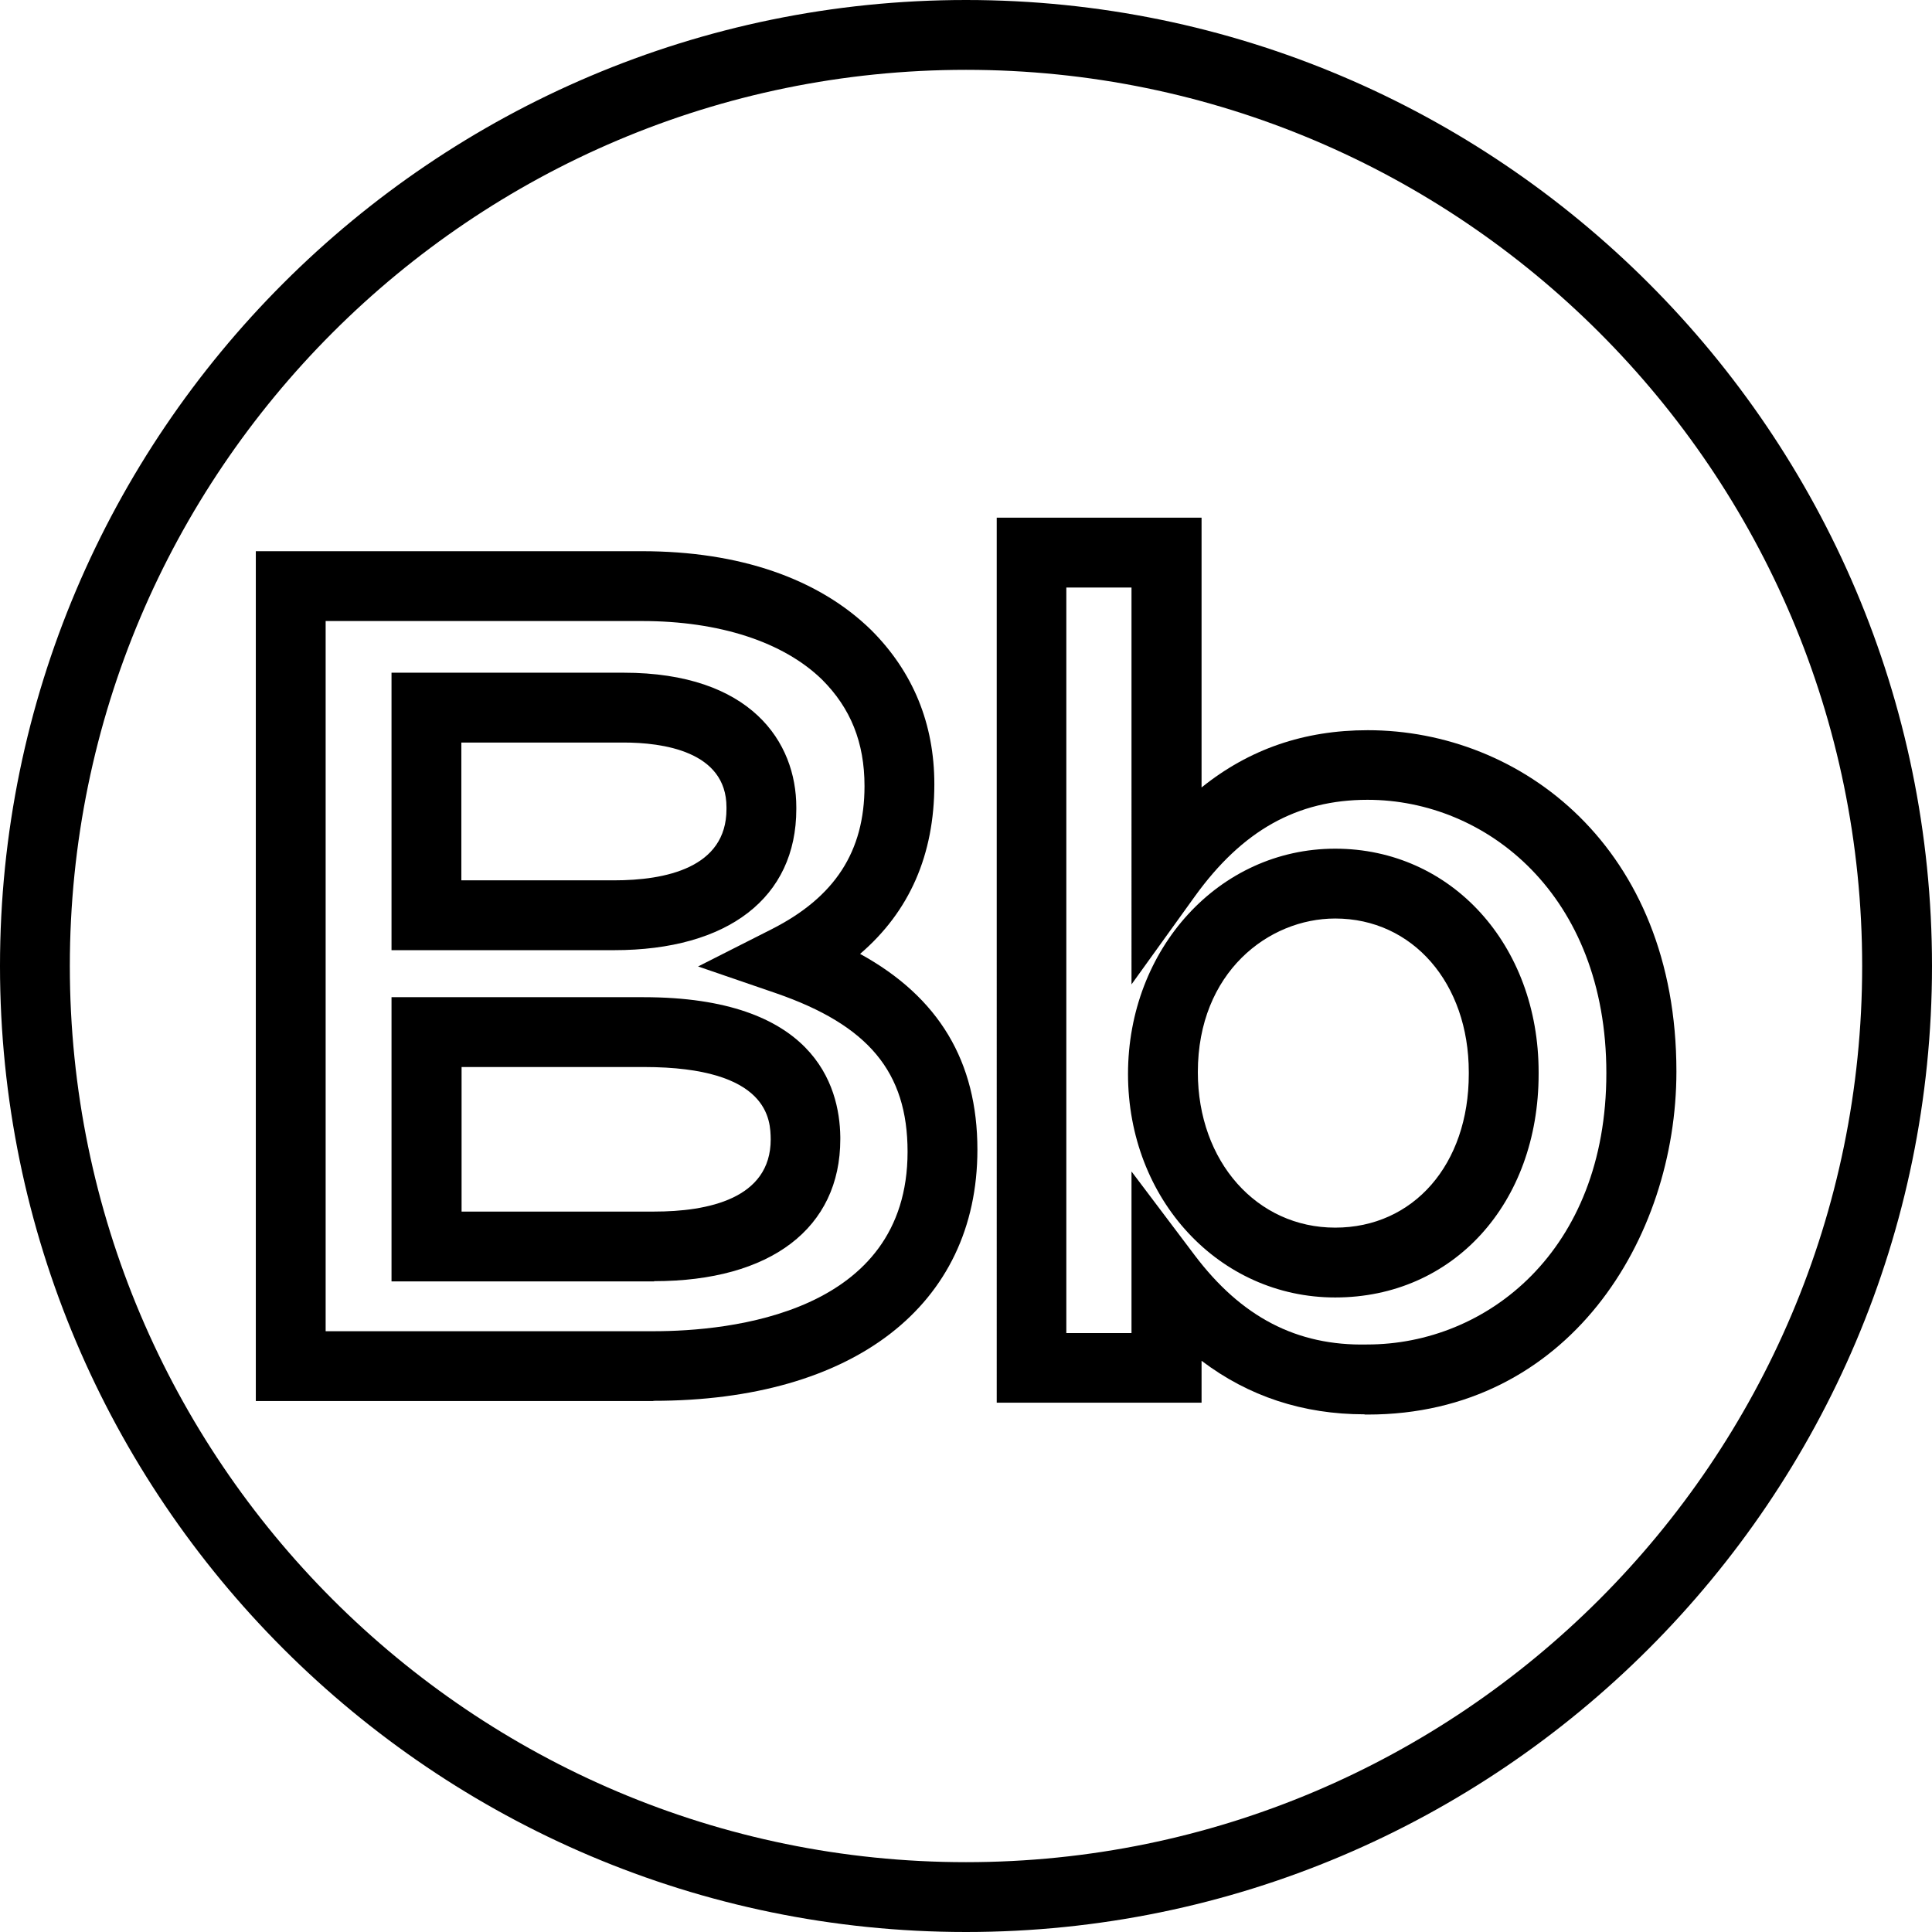 <?xml version="1.0" encoding="UTF-8"?>
<svg id="Capa_2" data-name="Capa 2" xmlns="http://www.w3.org/2000/svg" viewBox="0 0 83 83"> 
  <g id="Capa_1-2" data-name="Capa 1">
    <g>
      <path d="M41.5,83C18.62,83,0,64.38,0,41.5S18.62,0,41.5,0s41.5,18.62,41.5,41.5-18.62,41.5-41.5,41.5Zm0-80C20.27,3,3,20.27,3,41.5s17.27,38.5,38.5,38.5,38.5-17.27,38.5-38.5S62.73,3,41.5,3Z"/>
      
      <g>
        <path d="M28.07,60.19H10.99V23.68H27.58c4.18,0,7.58,1.17,9.85,3.39,1.8,1.8,2.71,4.03,2.71,6.62,0,3.04-1.07,5.47-3.19,7.29,3.39,1.86,5.04,4.63,5.04,8.41,0,6.69-5.33,10.79-13.92,10.79Zm-14.08-3h14.08c3.28,0,10.92-.75,10.92-7.71,0-3.43-1.69-5.44-5.65-6.81l-3.35-1.15,3.16-1.6c2.72-1.38,3.99-3.34,3.99-6.15,0-1.88-.6-3.35-1.82-4.57-1.66-1.62-4.41-2.52-7.74-2.52H13.99v30.51Zm14.12-2.14h-11.29v-12.21h10.83c7.28,0,8.42,3.76,8.45,6v.1c0,3.82-2.99,6.1-8,6.1Zm-8.29-3h8.29c2.28,0,5-.54,5-3.1-.01-.81-.04-3.11-5.45-3.11h-7.83v6.21Zm6.56-11.23h-9.56v-11.92h9.97c5.47,0,7.42,2.98,7.42,5.78v.08c0,3.8-2.93,6.06-7.83,6.06Zm-6.56-3h6.56c2.2,0,4.83-.53,4.83-3.06v-.08c0-2.42-2.77-2.78-4.42-2.78h-6.97v5.92Z"/>
        <path d="M58.62,60.76c-2.64,0-4.98-.77-7-2.3v1.8h-8.8V22.24h8.8v11.59c2.05-1.65,4.41-2.46,7.14-2.46,6.59,0,13.26,5.04,13.26,14.66,0,7.19-4.65,14.74-13.26,14.74-.04,0-.09,0-.13,0Zm-10-10.42l2.7,3.58c2,2.65,4.38,3.91,7.42,3.84,5.11,0,10.27-4,10.27-11.66s-5.16-11.74-10.26-11.74c-3.03,0-5.38,1.32-7.42,4.15l-2.72,3.78V25.24h-2.8V57.27h2.8v-6.93Zm8.74,5.4c-4.99,0-8.9-4.22-8.9-9.6s3.91-9.68,8.9-9.68,8.74,4.13,8.74,9.6v.08c0,5.56-3.67,9.6-8.74,9.6Zm0-16.28c-2.86,0-5.9,2.31-5.9,6.6,0,3.85,2.54,6.68,5.9,6.68s5.74-2.71,5.74-6.6v-.08c0-3.82-2.41-6.6-5.74-6.6Z"/>
      </g>
    </g>
  </g>
</svg>